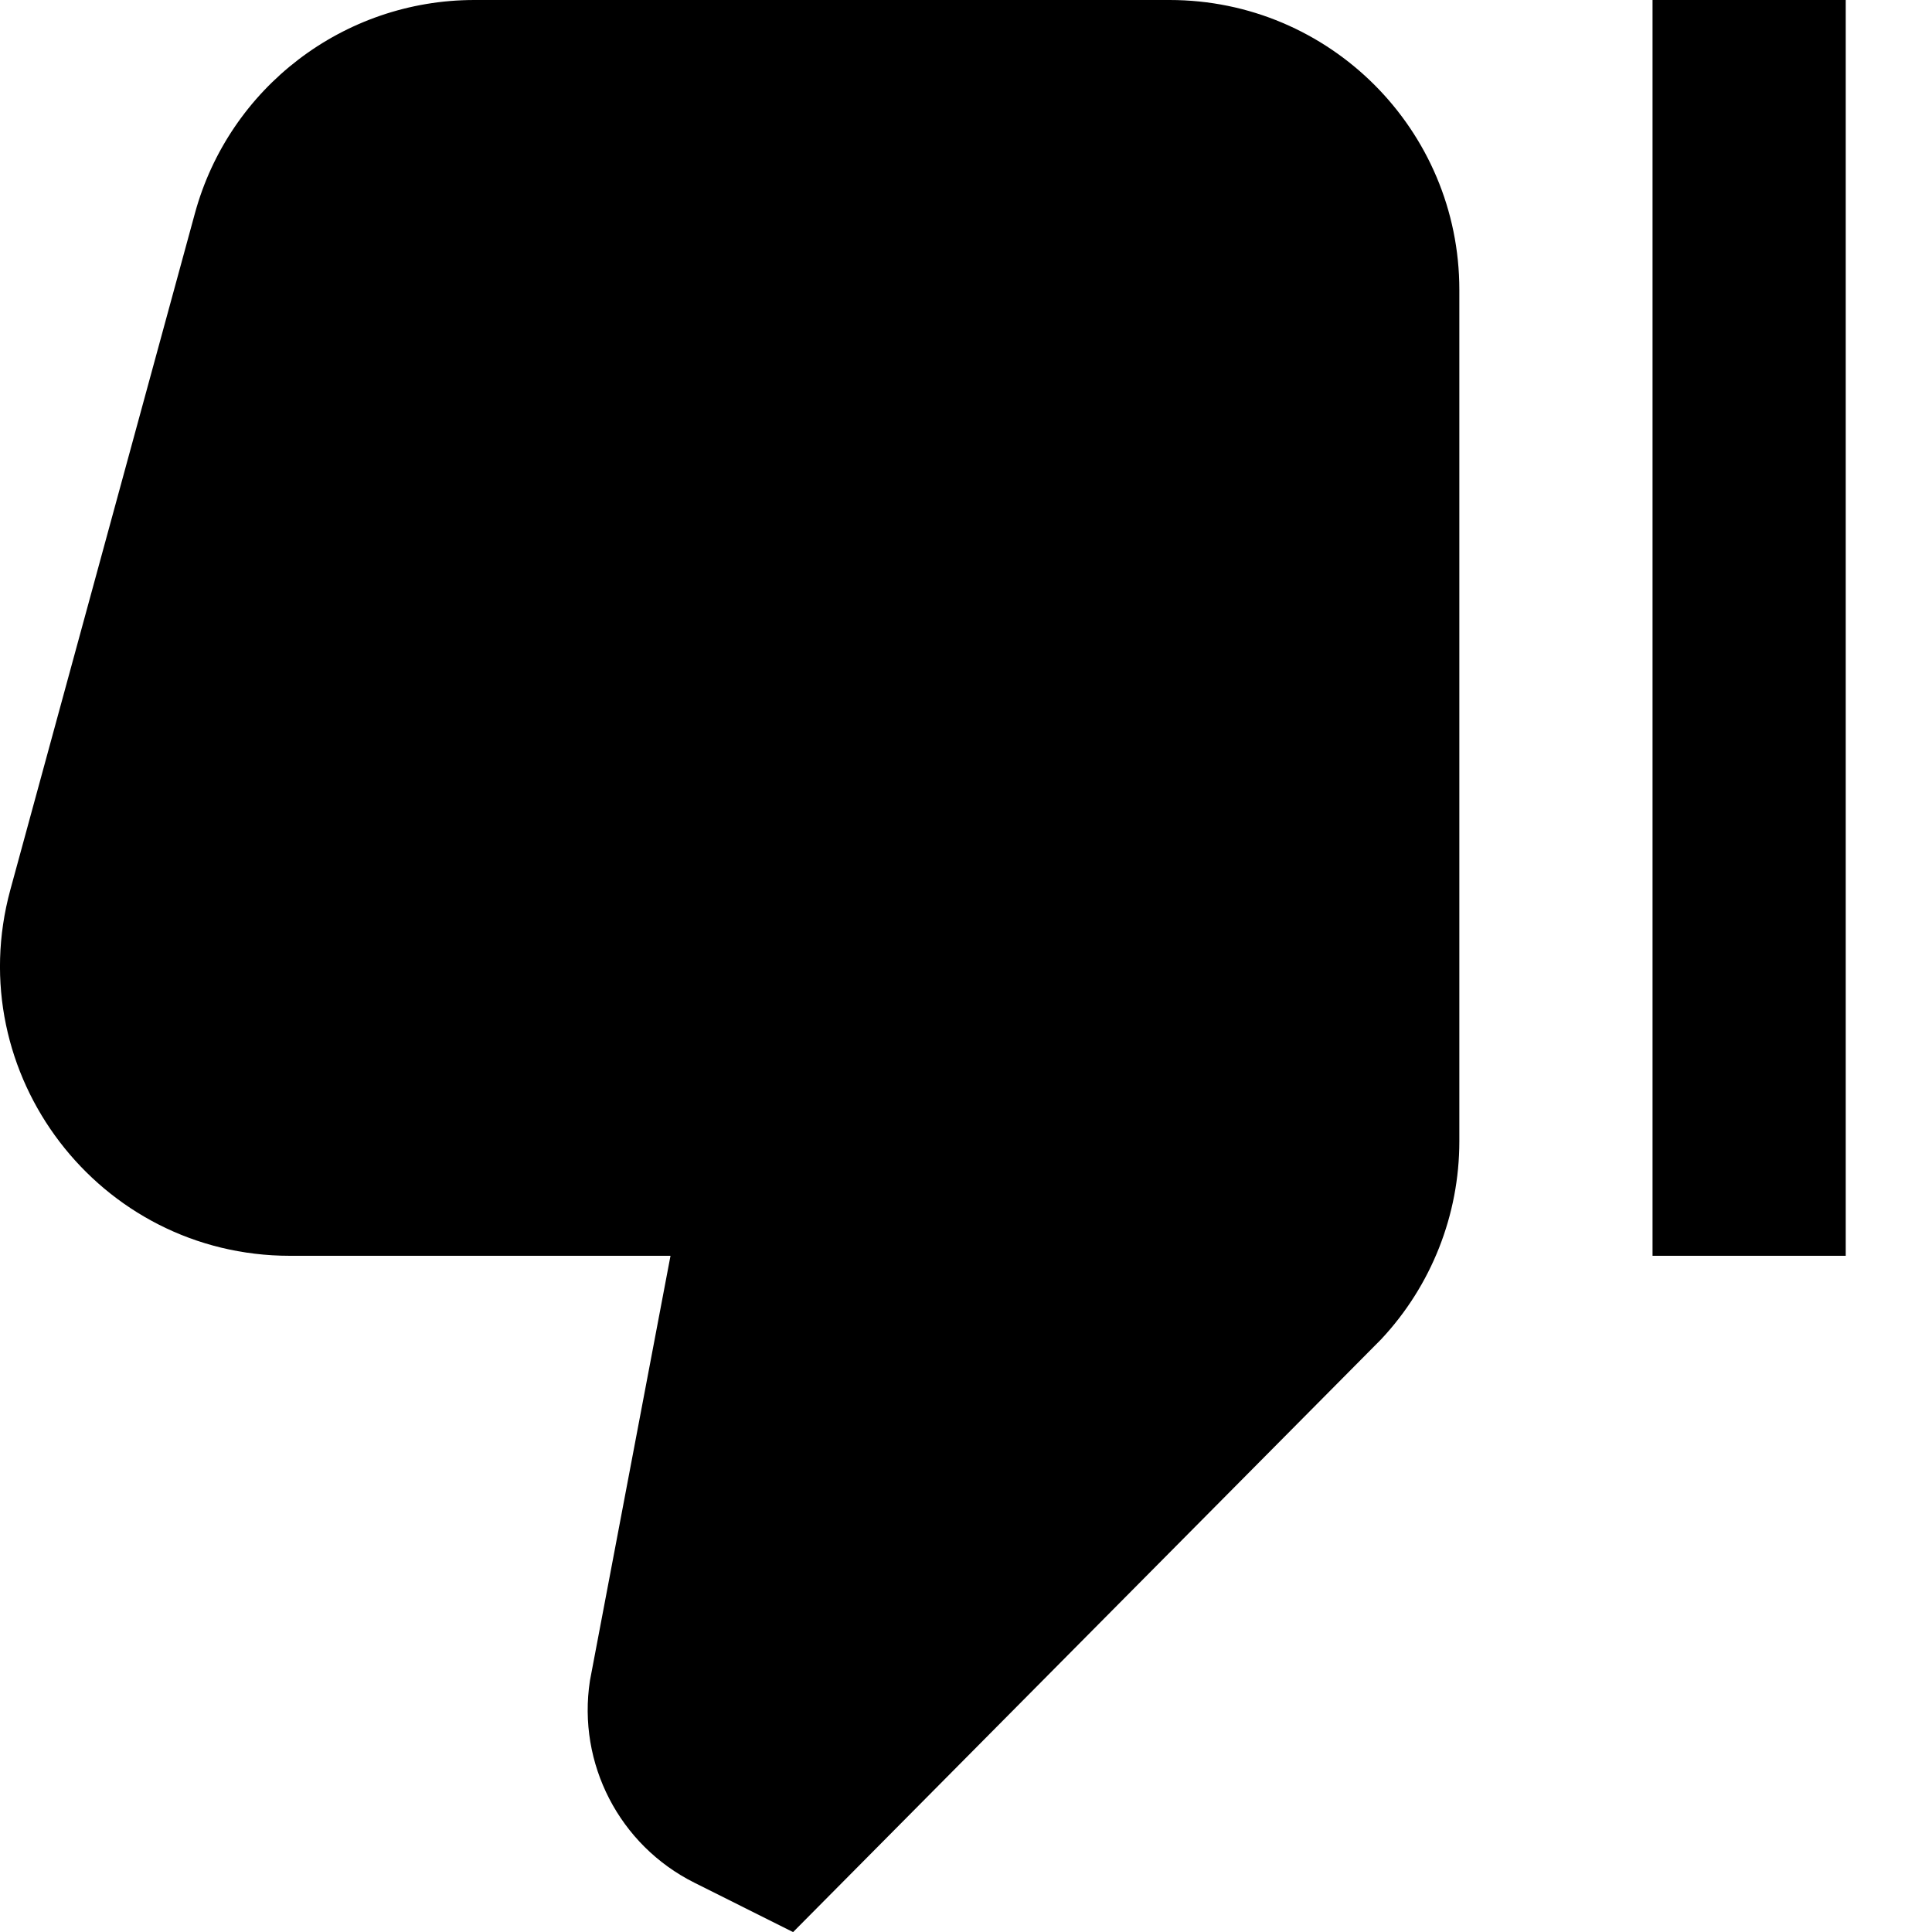 <svg preserveAspectRatio="none" width="100%" height="100%" overflow="visible" style="display: block;" viewBox="0 0 20 20" fill="none" xmlns="http://www.w3.org/2000/svg">
<path id="path" d="M12.107 0C13.764 8.71083e-06 15.107 1.343 15.107 3V11.815C15.107 12.576 14.818 13.309 14.297 13.865L8.21 20.001L7.189 19.49C6.412 19.102 5.975 18.256 6.107 17.398L6.941 13H3.002C1.024 13 -0.413 11.119 0.107 9.211L2.017 2.211C2.372 0.906 3.558 0 4.911 0H12.107ZM19.107 0V13H17.107V0H19.107Z" fill="black"/>
</svg>
